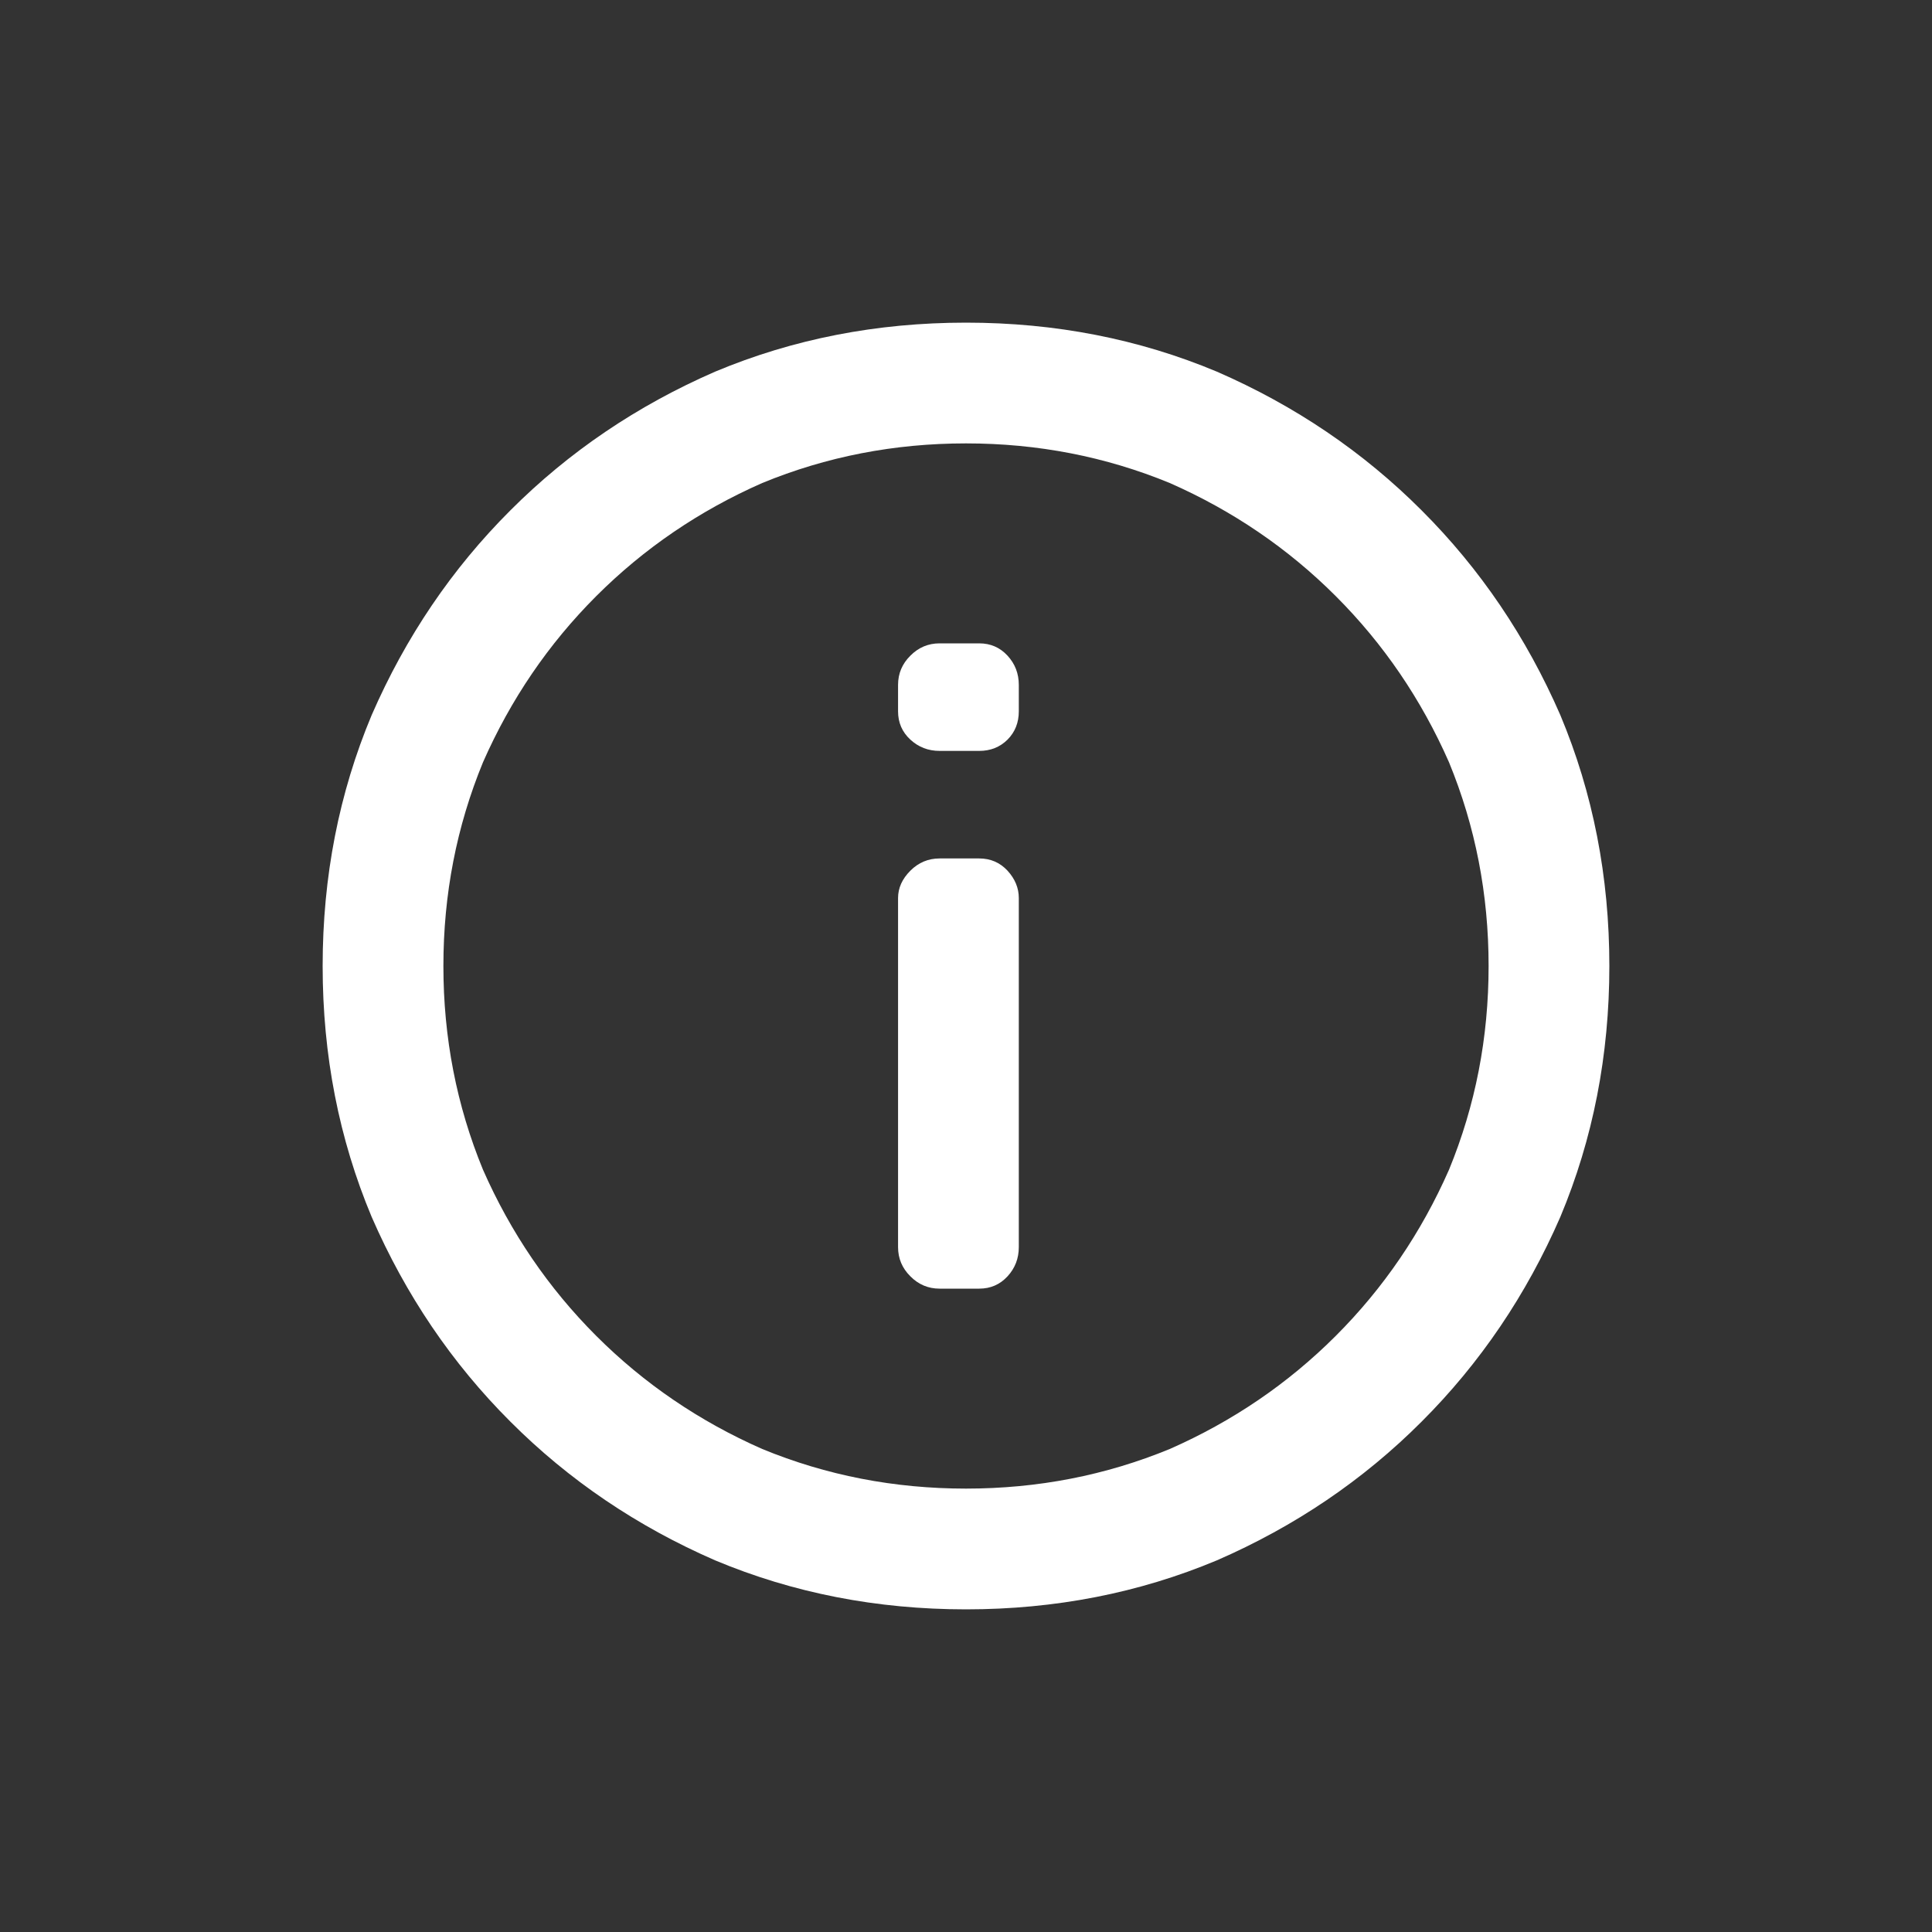 <svg width="24" height="24" viewBox="0 0 24 24" fill="none" xmlns="http://www.w3.org/2000/svg">
<rect x="0" y="0" width="24" height="24" fill="#333333" stroke="none"/>
<path d="M12 5.508C12.891 5.508 13.734 5.672 14.531 6C15.312 6.344 16 6.812 16.594 7.406C17.188 8 17.656 8.688 18 9.469C18.328 10.266 18.492 11.109 18.492 12C18.492 12.891 18.328 13.734 18 14.531C17.656 15.312 17.188 16 16.594 16.594C16 17.188 15.312 17.656 14.531 18C13.734 18.328 12.891 18.492 12 18.492C11.109 18.492 10.266 18.328 9.469 18C8.688 17.656 8 17.188 7.406 16.594C6.812 16 6.344 15.312 6 14.531C5.672 13.734 5.508 12.891 5.508 12C5.508 11.109 5.672 10.266 6 9.469C6.344 8.688 6.812 8 7.406 7.406C8 6.812 8.688 6.344 9.469 6C10.266 5.672 11.109 5.508 12 5.508ZM12 4.008C10.891 4.008 9.852 4.211 8.883 4.617C7.914 5.039 7.066 5.613 6.34 6.34C5.613 7.066 5.039 7.914 4.617 8.883C4.211 9.852 4.008 10.891 4.008 12C4.008 13.109 4.211 14.148 4.617 15.117C5.039 16.086 5.613 16.934 6.34 17.66C7.066 18.387 7.914 18.961 8.883 19.383C9.852 19.789 10.891 19.992 12 19.992C13.109 19.992 14.148 19.789 15.117 19.383C16.086 18.961 16.934 18.387 17.66 17.66C18.387 16.934 18.961 16.086 19.383 15.117C19.789 14.148 19.992 13.109 19.992 12C19.992 10.891 19.789 9.852 19.383 8.883C18.961 7.914 18.387 7.066 17.66 6.34C16.934 5.613 16.086 5.039 15.117 4.617C14.148 4.211 13.109 4.008 12 4.008ZM12.164 10.664H11.672C11.531 10.664 11.41 10.715 11.309 10.816C11.207 10.918 11.156 11.031 11.156 11.156V15.492C11.156 15.633 11.207 15.754 11.309 15.855C11.41 15.957 11.531 16.008 11.672 16.008H12.164C12.305 16.008 12.422 15.957 12.516 15.855C12.609 15.754 12.656 15.633 12.656 15.492V11.156C12.656 11.031 12.609 10.918 12.516 10.816C12.422 10.715 12.305 10.664 12.164 10.664ZM12.656 8.508V8.836C12.656 8.977 12.609 9.094 12.516 9.188C12.422 9.281 12.305 9.328 12.164 9.328H11.672C11.531 9.328 11.41 9.281 11.309 9.188C11.207 9.094 11.156 8.977 11.156 8.836V8.508C11.156 8.367 11.207 8.246 11.309 8.145C11.41 8.043 11.531 7.992 11.672 7.992H12.164C12.305 7.992 12.422 8.043 12.516 8.145C12.609 8.246 12.656 8.367 12.656 8.508Z" fill="white"/>
</svg>
